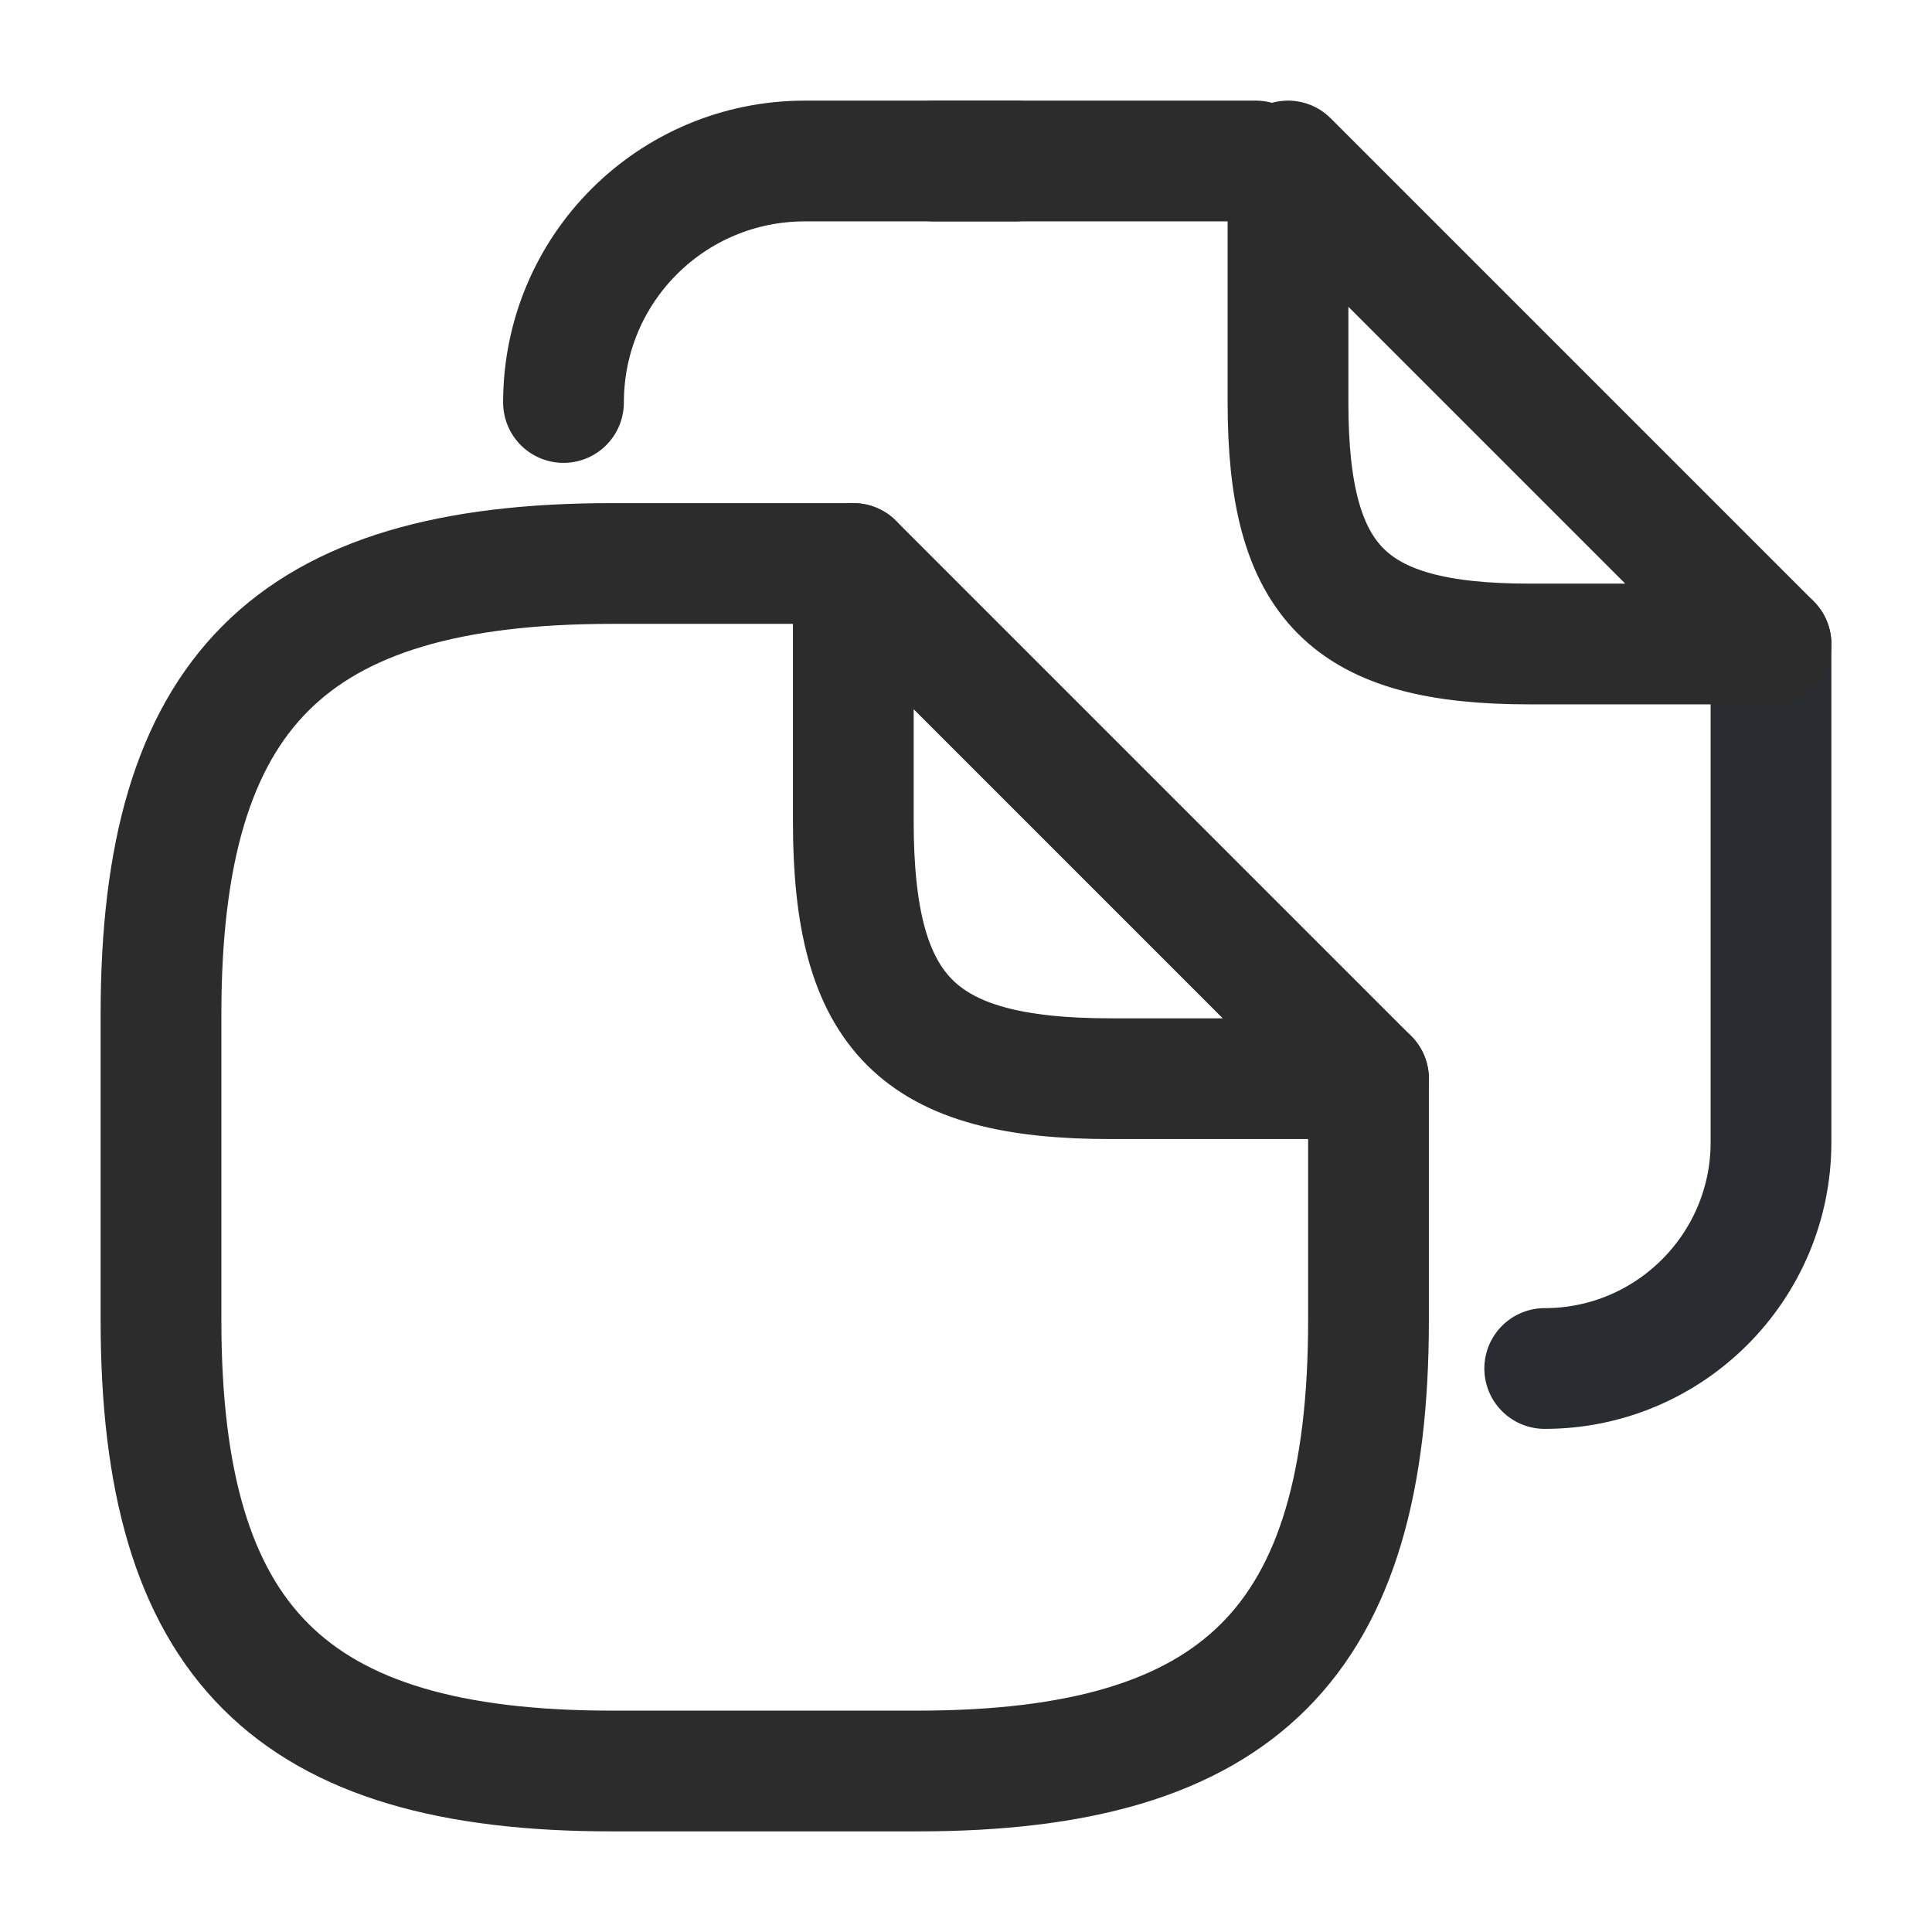 <svg width="24" height="24" viewBox="0 0 24 24" fill="none" xmlns="http://www.w3.org/2000/svg">
<path d="M17 13.4V16.4C17 20.4 15.4 22 11.4 22H7.6C3.6 22 2 20.4 2 16.4V12.6C2 8.6 3.6 7 7.6 7H10.6" stroke="#2C2C2C" stroke-width="1.5" stroke-linecap="round" stroke-linejoin="round"/>
<path d="M17 13.4H13.8C11.4 13.4 10.6 12.6 10.6 10.2V7L17 13.4Z" stroke="#2C2C2C" stroke-width="1.5" stroke-linecap="round" stroke-linejoin="round"/>
<path d="M11.6 2H15.6" stroke="#2C2C2C" stroke-width="1.5" stroke-linecap="round" stroke-linejoin="round"/>
<path d="M7 5C7 3.34 8.34 2 10 2H12.62" stroke="#2C2C2C" stroke-width="1.5" stroke-linecap="round" stroke-linejoin="round"/>
<path d="M22 8V14.19C22 15.74 20.739 17 19.189 17" stroke="#292D32" stroke-width="1.5" stroke-linecap="round" stroke-linejoin="round"/>
<path d="M22 8H19C16.75 8 16 7.25 16 5V2L22 8Z" stroke="#2C2C2C" stroke-width="1.5" stroke-linecap="round" stroke-linejoin="round"/>
</svg>
